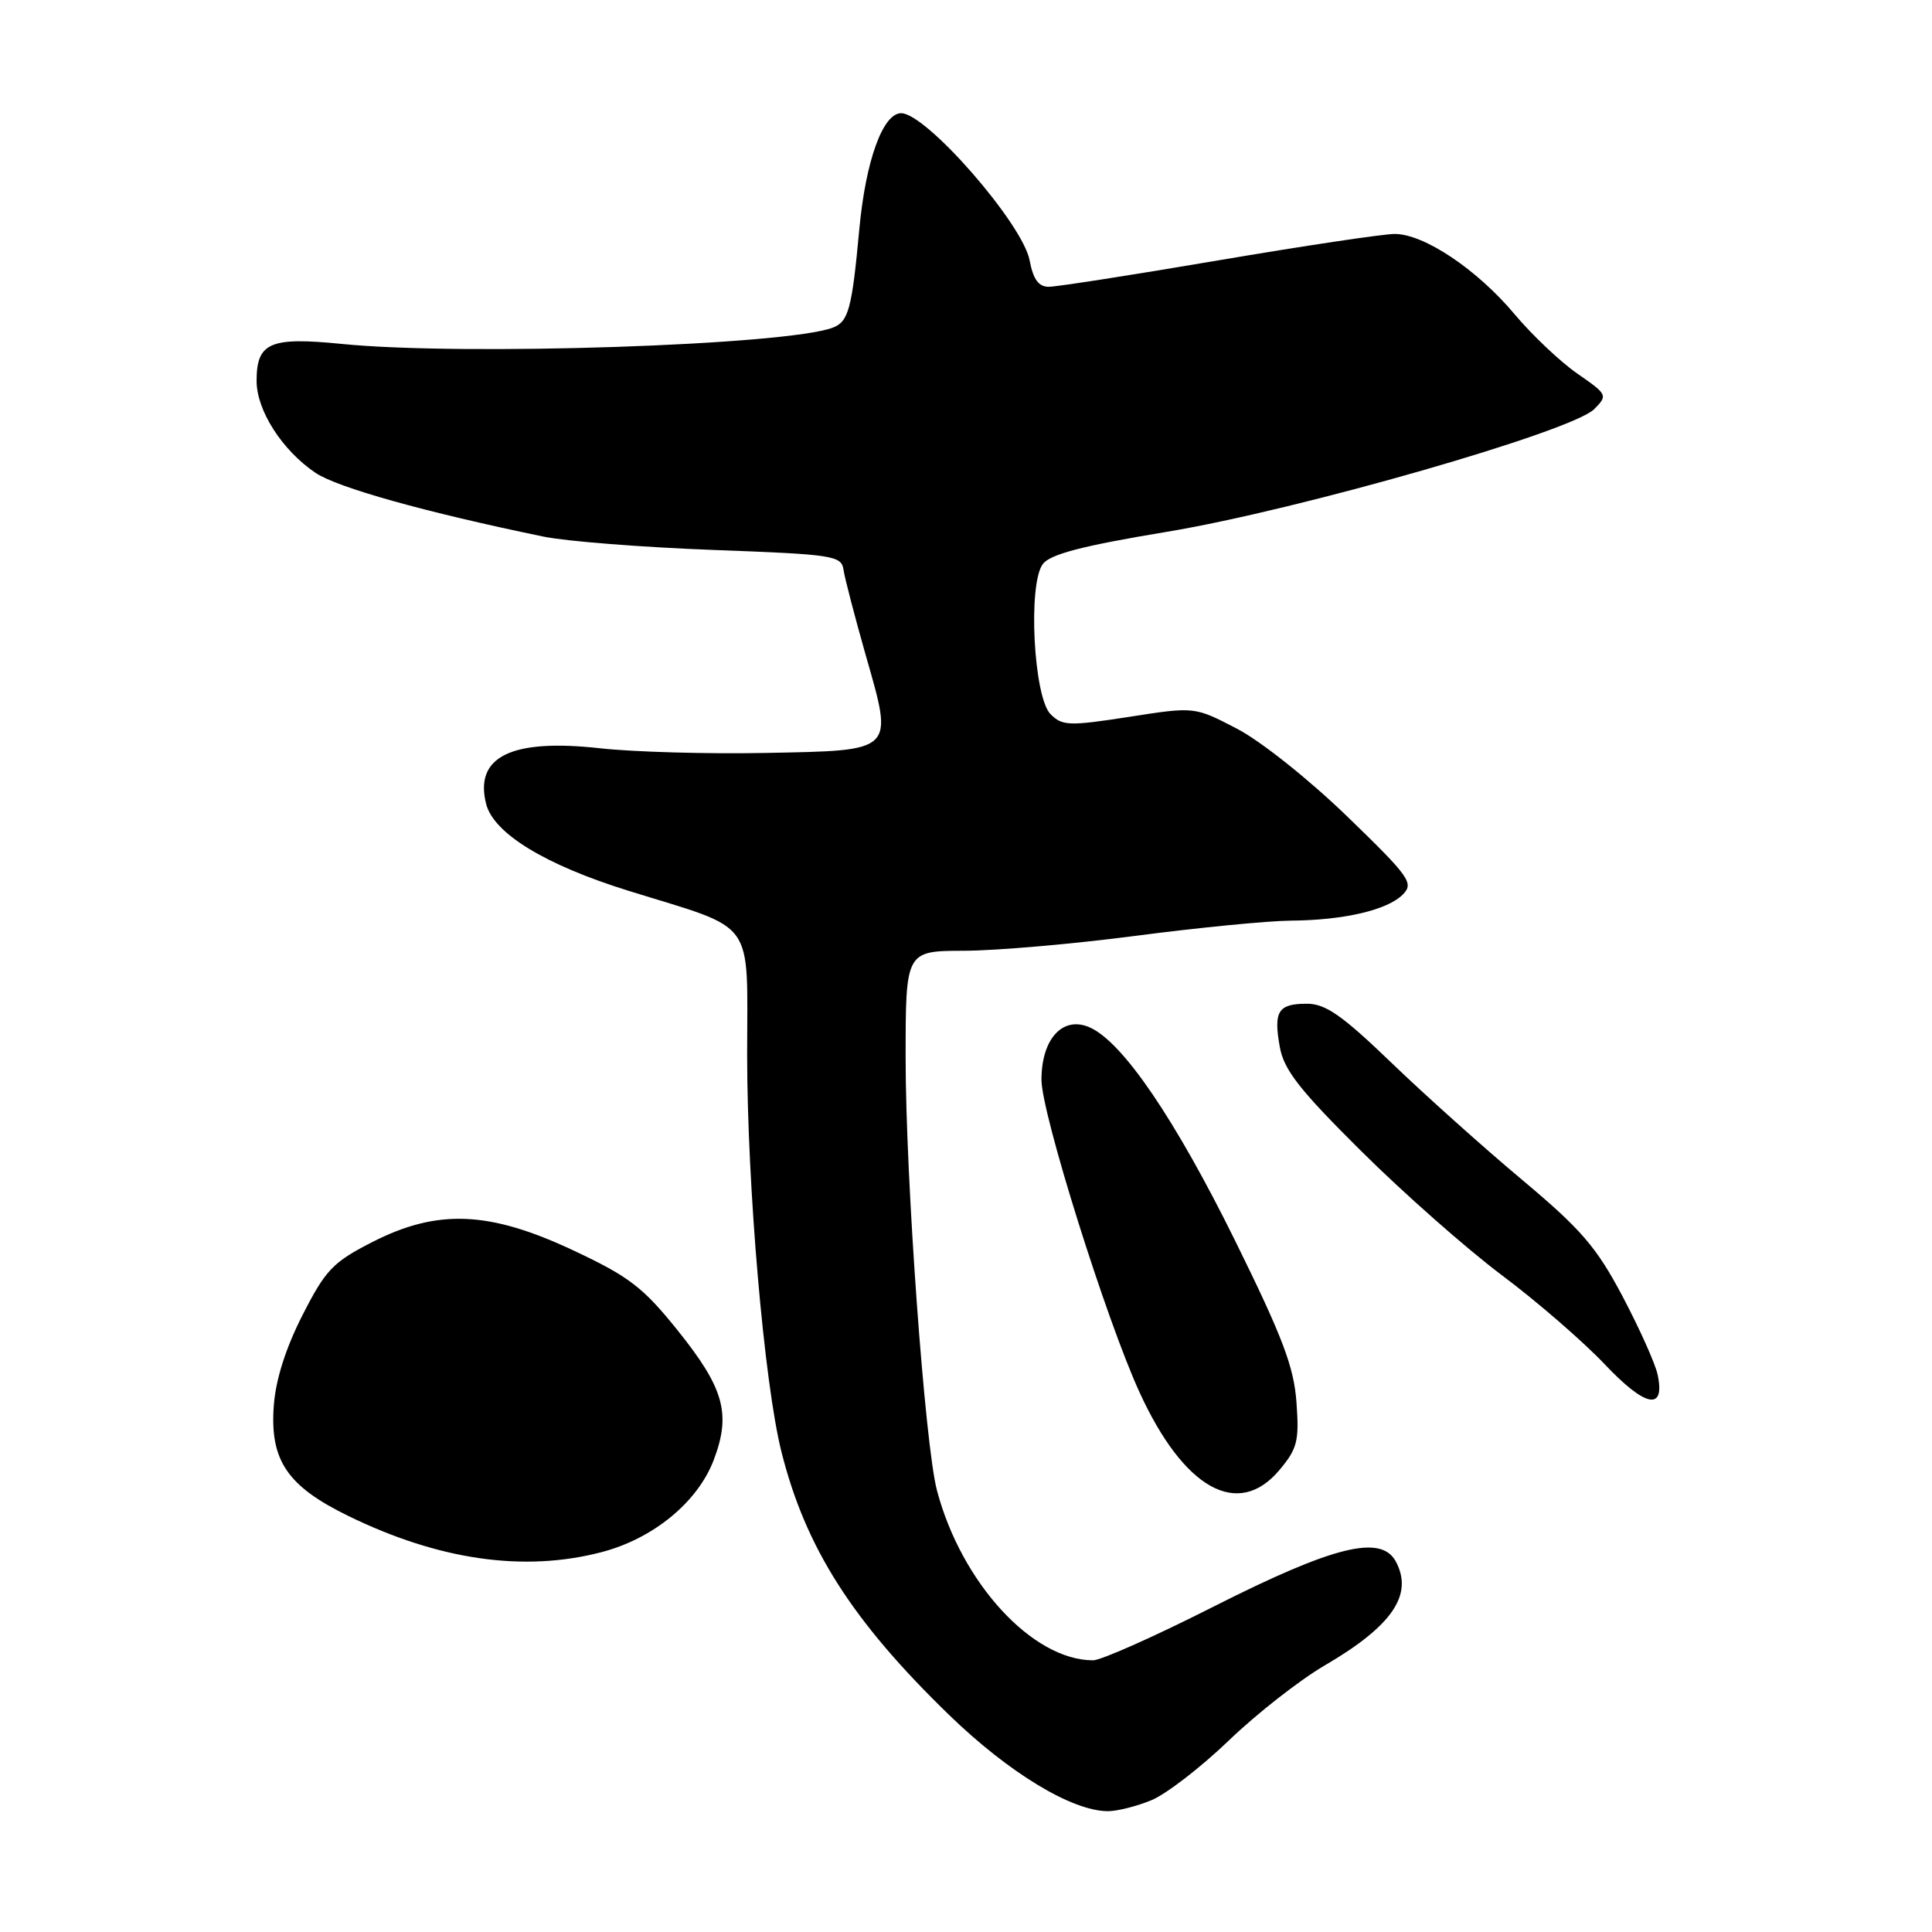 <?xml version="1.0" encoding="UTF-8" standalone="no"?>
<!DOCTYPE svg PUBLIC "-//W3C//DTD SVG 1.1//EN" "http://www.w3.org/Graphics/SVG/1.1/DTD/svg11.dtd" >
<svg xmlns="http://www.w3.org/2000/svg" xmlns:xlink="http://www.w3.org/1999/xlink" version="1.1" viewBox="0 0 256 256">
 <g >
 <path fill="currentColor"
d=" M 152.61 238.52 C 154.56 237.70 159.16 234.15 162.83 230.62 C 166.50 227.09 172.21 222.62 175.51 220.69 C 184.46 215.47 187.31 211.32 184.96 206.92 C 183.01 203.28 176.74 204.83 160.81 212.88 C 153.08 216.80 145.89 220.00 144.84 220.00 C 136.81 220.00 127.38 209.73 124.15 197.48 C 122.55 191.41 120.00 156.18 120.00 140.21 C 120.00 126.00 120.00 126.00 127.75 125.98 C 132.01 125.97 142.25 125.08 150.50 124.00 C 158.75 122.92 167.97 122.02 171.00 121.99 C 178.05 121.94 183.85 120.59 185.89 118.52 C 187.37 117.01 186.79 116.20 178.50 108.17 C 173.44 103.28 167.04 98.18 163.89 96.55 C 158.28 93.63 158.28 93.63 149.60 94.99 C 141.65 96.22 140.76 96.19 139.20 94.63 C 136.96 92.39 136.18 77.39 138.18 74.74 C 139.16 73.43 143.43 72.32 154.72 70.45 C 172.14 67.55 208.26 57.18 211.23 54.22 C 213.06 52.38 213.01 52.28 209.00 49.50 C 206.75 47.94 203.02 44.41 200.71 41.66 C 195.74 35.72 188.70 31.00 184.81 31.00 C 183.27 31.00 172.75 32.58 161.43 34.50 C 150.11 36.43 140.00 38.00 138.97 38.00 C 137.61 38.00 136.91 37.02 136.43 34.50 C 135.52 29.65 122.74 15.00 119.41 15.00 C 116.98 15.00 114.70 21.31 113.86 30.40 C 112.89 40.94 112.43 42.62 110.36 43.41 C 104.27 45.75 61.30 47.18 45.26 45.57 C 35.77 44.62 34.00 45.39 34.00 50.47 C 34.00 54.39 37.39 59.67 41.80 62.65 C 44.71 64.61 56.28 67.85 72.00 71.10 C 75.03 71.73 85.14 72.52 94.49 72.87 C 110.47 73.46 111.49 73.62 111.77 75.50 C 111.93 76.60 113.26 81.70 114.72 86.84 C 118.40 99.73 118.71 99.43 101.39 99.77 C 93.75 99.92 83.90 99.64 79.50 99.15 C 67.77 97.84 62.84 100.25 64.41 106.51 C 65.40 110.43 72.24 114.61 83.33 118.05 C 100.38 123.35 99.00 121.43 99.00 139.78 C 99.01 157.20 101.26 183.30 103.55 192.39 C 106.75 205.11 112.91 214.77 125.76 227.24 C 133.67 234.90 142.02 239.97 146.78 239.99 C 148.04 240.00 150.66 239.33 152.61 238.52 Z  M 79.66 205.68 C 86.53 203.90 92.42 199.07 94.56 193.49 C 96.90 187.34 95.96 183.95 89.75 176.23 C 85.21 170.58 83.35 169.15 76.00 165.70 C 64.84 160.45 57.98 160.16 49.31 164.59 C 44.11 167.25 43.14 168.26 40.08 174.27 C 37.86 178.62 36.53 182.82 36.28 186.24 C 35.74 193.50 38.05 196.92 46.17 200.88 C 58.16 206.73 69.41 208.34 79.66 205.68 Z  M 169.52 194.80 C 171.91 191.95 172.16 190.96 171.79 185.82 C 171.45 181.11 169.95 177.16 163.66 164.40 C 155.72 148.31 148.81 138.14 144.45 136.16 C 140.87 134.53 138.00 137.60 138.00 143.08 C 138.00 147.52 146.58 174.87 151.00 184.50 C 156.87 197.31 164.05 201.30 169.52 194.80 Z  M 219.64 182.13 C 219.33 180.68 217.24 176.03 215.00 171.78 C 211.53 165.22 209.52 162.90 201.71 156.35 C 196.64 152.11 188.84 145.12 184.37 140.82 C 177.84 134.53 175.64 133.00 173.18 133.00 C 169.35 133.00 168.73 133.99 169.58 138.73 C 170.13 141.78 172.19 144.41 180.38 152.54 C 185.95 158.07 194.32 165.46 199.00 168.97 C 203.68 172.47 209.82 177.80 212.65 180.79 C 218.04 186.49 220.68 187.00 219.64 182.13 Z "/>
</g>
</svg>